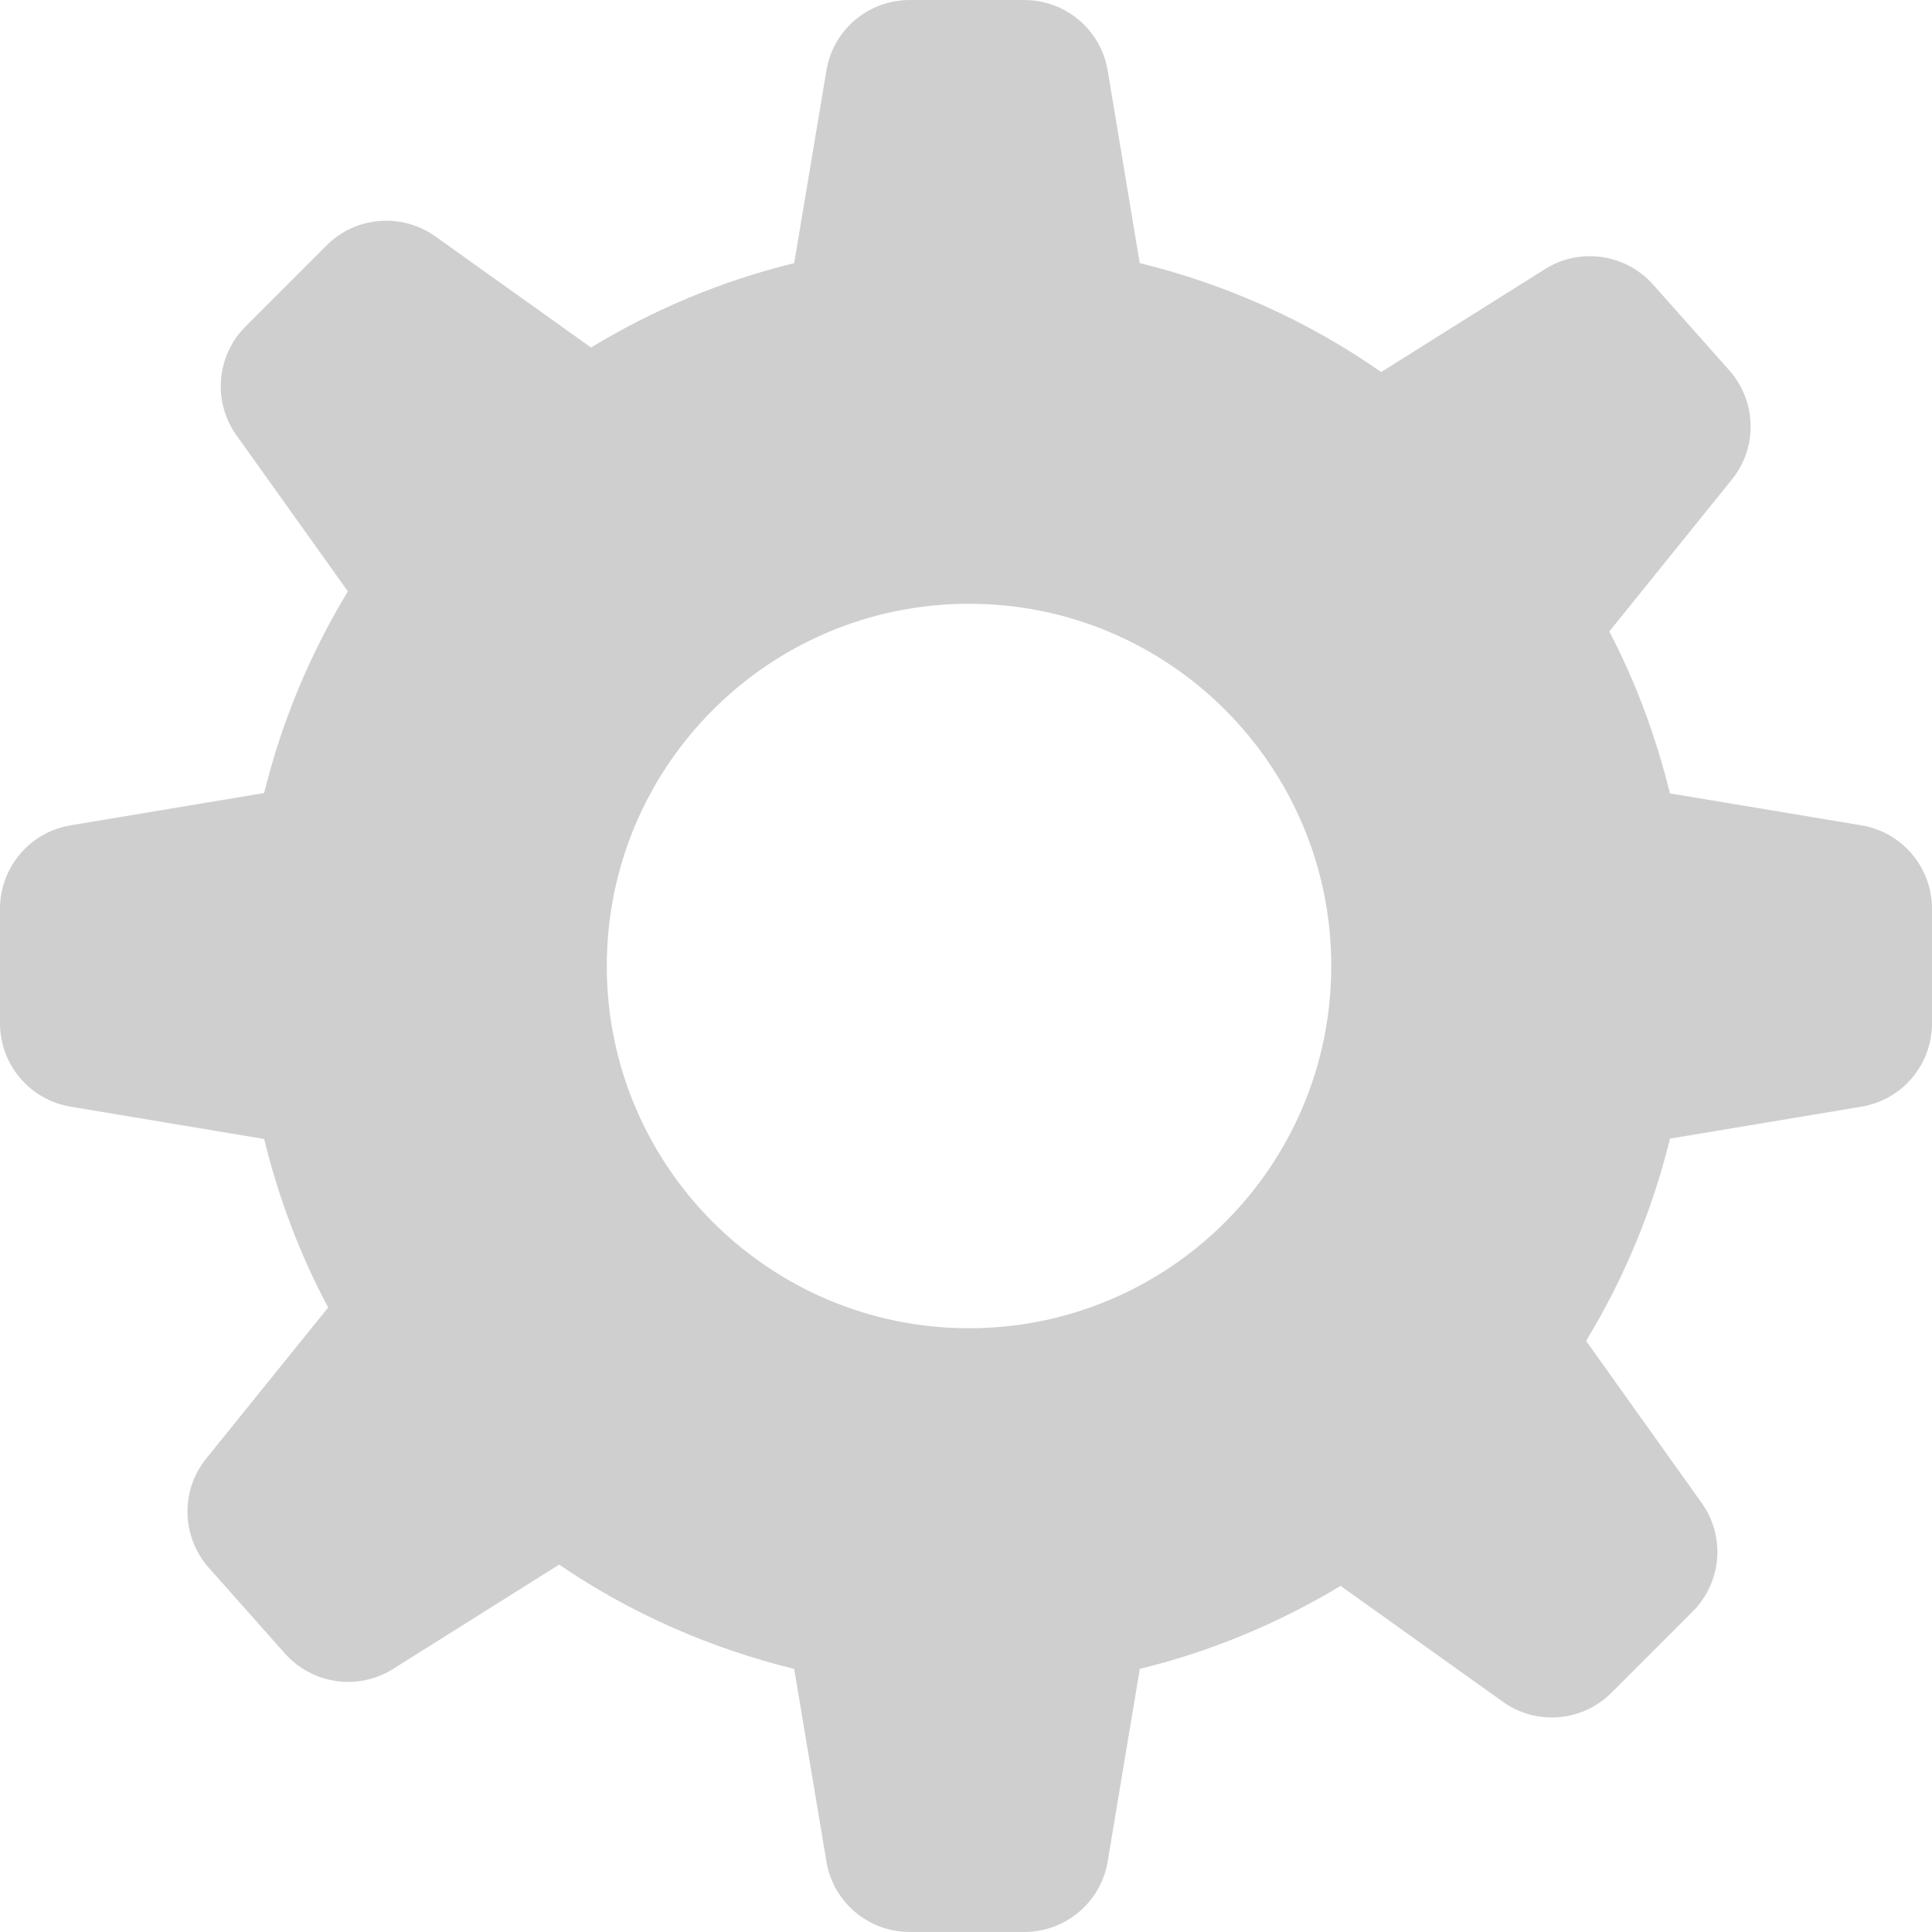 <?xml version="1.0" encoding="iso-8859-1"?>
<!-- Generator: Adobe Illustrator 16.0.0, SVG Export Plug-In . SVG Version: 6.00 Build 0)  -->
<!DOCTYPE svg PUBLIC "-//W3C//DTD SVG 1.1//EN" "http://www.w3.org/Graphics/SVG/1.1/DTD/svg11.dtd">
<svg xmlns="http://www.w3.org/2000/svg" xmlns:xlink="http://www.w3.org/1999/xlink" version="1.1" id="Capa_1" x="0px" y="0px" width="512px" height="512px" viewBox="0 0 896.025 896.025" style="enable-background:new 0 0 896.025 896.025;" xml:space="preserve">
<g>
	<path id="settings_1_" d="M863.24,382.771l-88.759-14.807c-6.451-26.374-15.857-51.585-28.107-75.099l56.821-70.452   c12.085-14.889,11.536-36.312-1.205-50.682l-35.301-39.729c-12.796-14.355-34.016-17.391-50.202-7.165l-75.906,47.716   c-33.386-23.326-71.204-40.551-112-50.546l-14.85-89.235c-3.116-18.895-19.467-32.759-38.661-32.759h-53.198   c-19.155,0-35.561,13.864-38.608,32.759l-14.931,89.263c-33.729,8.258-65.353,21.588-94.213,39.144l-72.188-51.518   c-15.558-11.115-36.927-9.377-50.504,4.171l-37.583,37.61c-13.548,13.577-15.286,34.946-4.142,50.504l51.638,72.326   c-17.391,28.642-30.584,60.086-38.841,93.515l-89.743,14.985C13.891,385.888,0,402.24,0,421.435v53.156   c0,19.193,13.891,35.547,32.757,38.663l89.743,14.985c6.781,27.508,16.625,53.784,29.709,78.147L95.647,676.44   c-12.044,14.875-11.538,36.312,1.203,50.669l35.274,39.73c12.797,14.382,34.028,17.363,50.216,7.163l77-48.37   c32.581,22.285,69.44,38.664,108.993,48.37l14.931,89.25c3.048,18.896,19.453,32.76,38.608,32.76h53.198   c19.194,0,35.545-13.863,38.661-32.759l14.875-89.25c33.308-8.147,64.531-21.245,93.134-38.5l75.196,53.705   c15.53,11.155,36.915,9.405,50.478-4.186l37.598-37.597c13.532-13.536,15.365-34.893,4.127-50.479l-53.536-75.059   c17.441-28.738,30.704-60.238,38.909-93.816l88.758-14.82c18.921-3.116,32.756-19.469,32.756-38.663v-53.156   C895.998,402.24,882.163,385.888,863.24,382.771z M449.42,616.013c-92.764,0-168-75.25-168-168c0-92.764,75.236-168,168-168   c92.748,0,167.998,75.236,167.998,168C617.418,540.763,542.168,616.013,449.42,616.013z" fill="#cfcfcf"/>
</g>
<g>
</g>
<g>
</g>
<g>
</g>
<g>
</g>
<g>
</g>
<g>
</g>
<g>
</g>
<g>
</g>
<g>
</g>
<g>
</g>
<g>
</g>
<g>
</g>
<g>
</g>
<g>
</g>
<g>
</g>
</svg>
